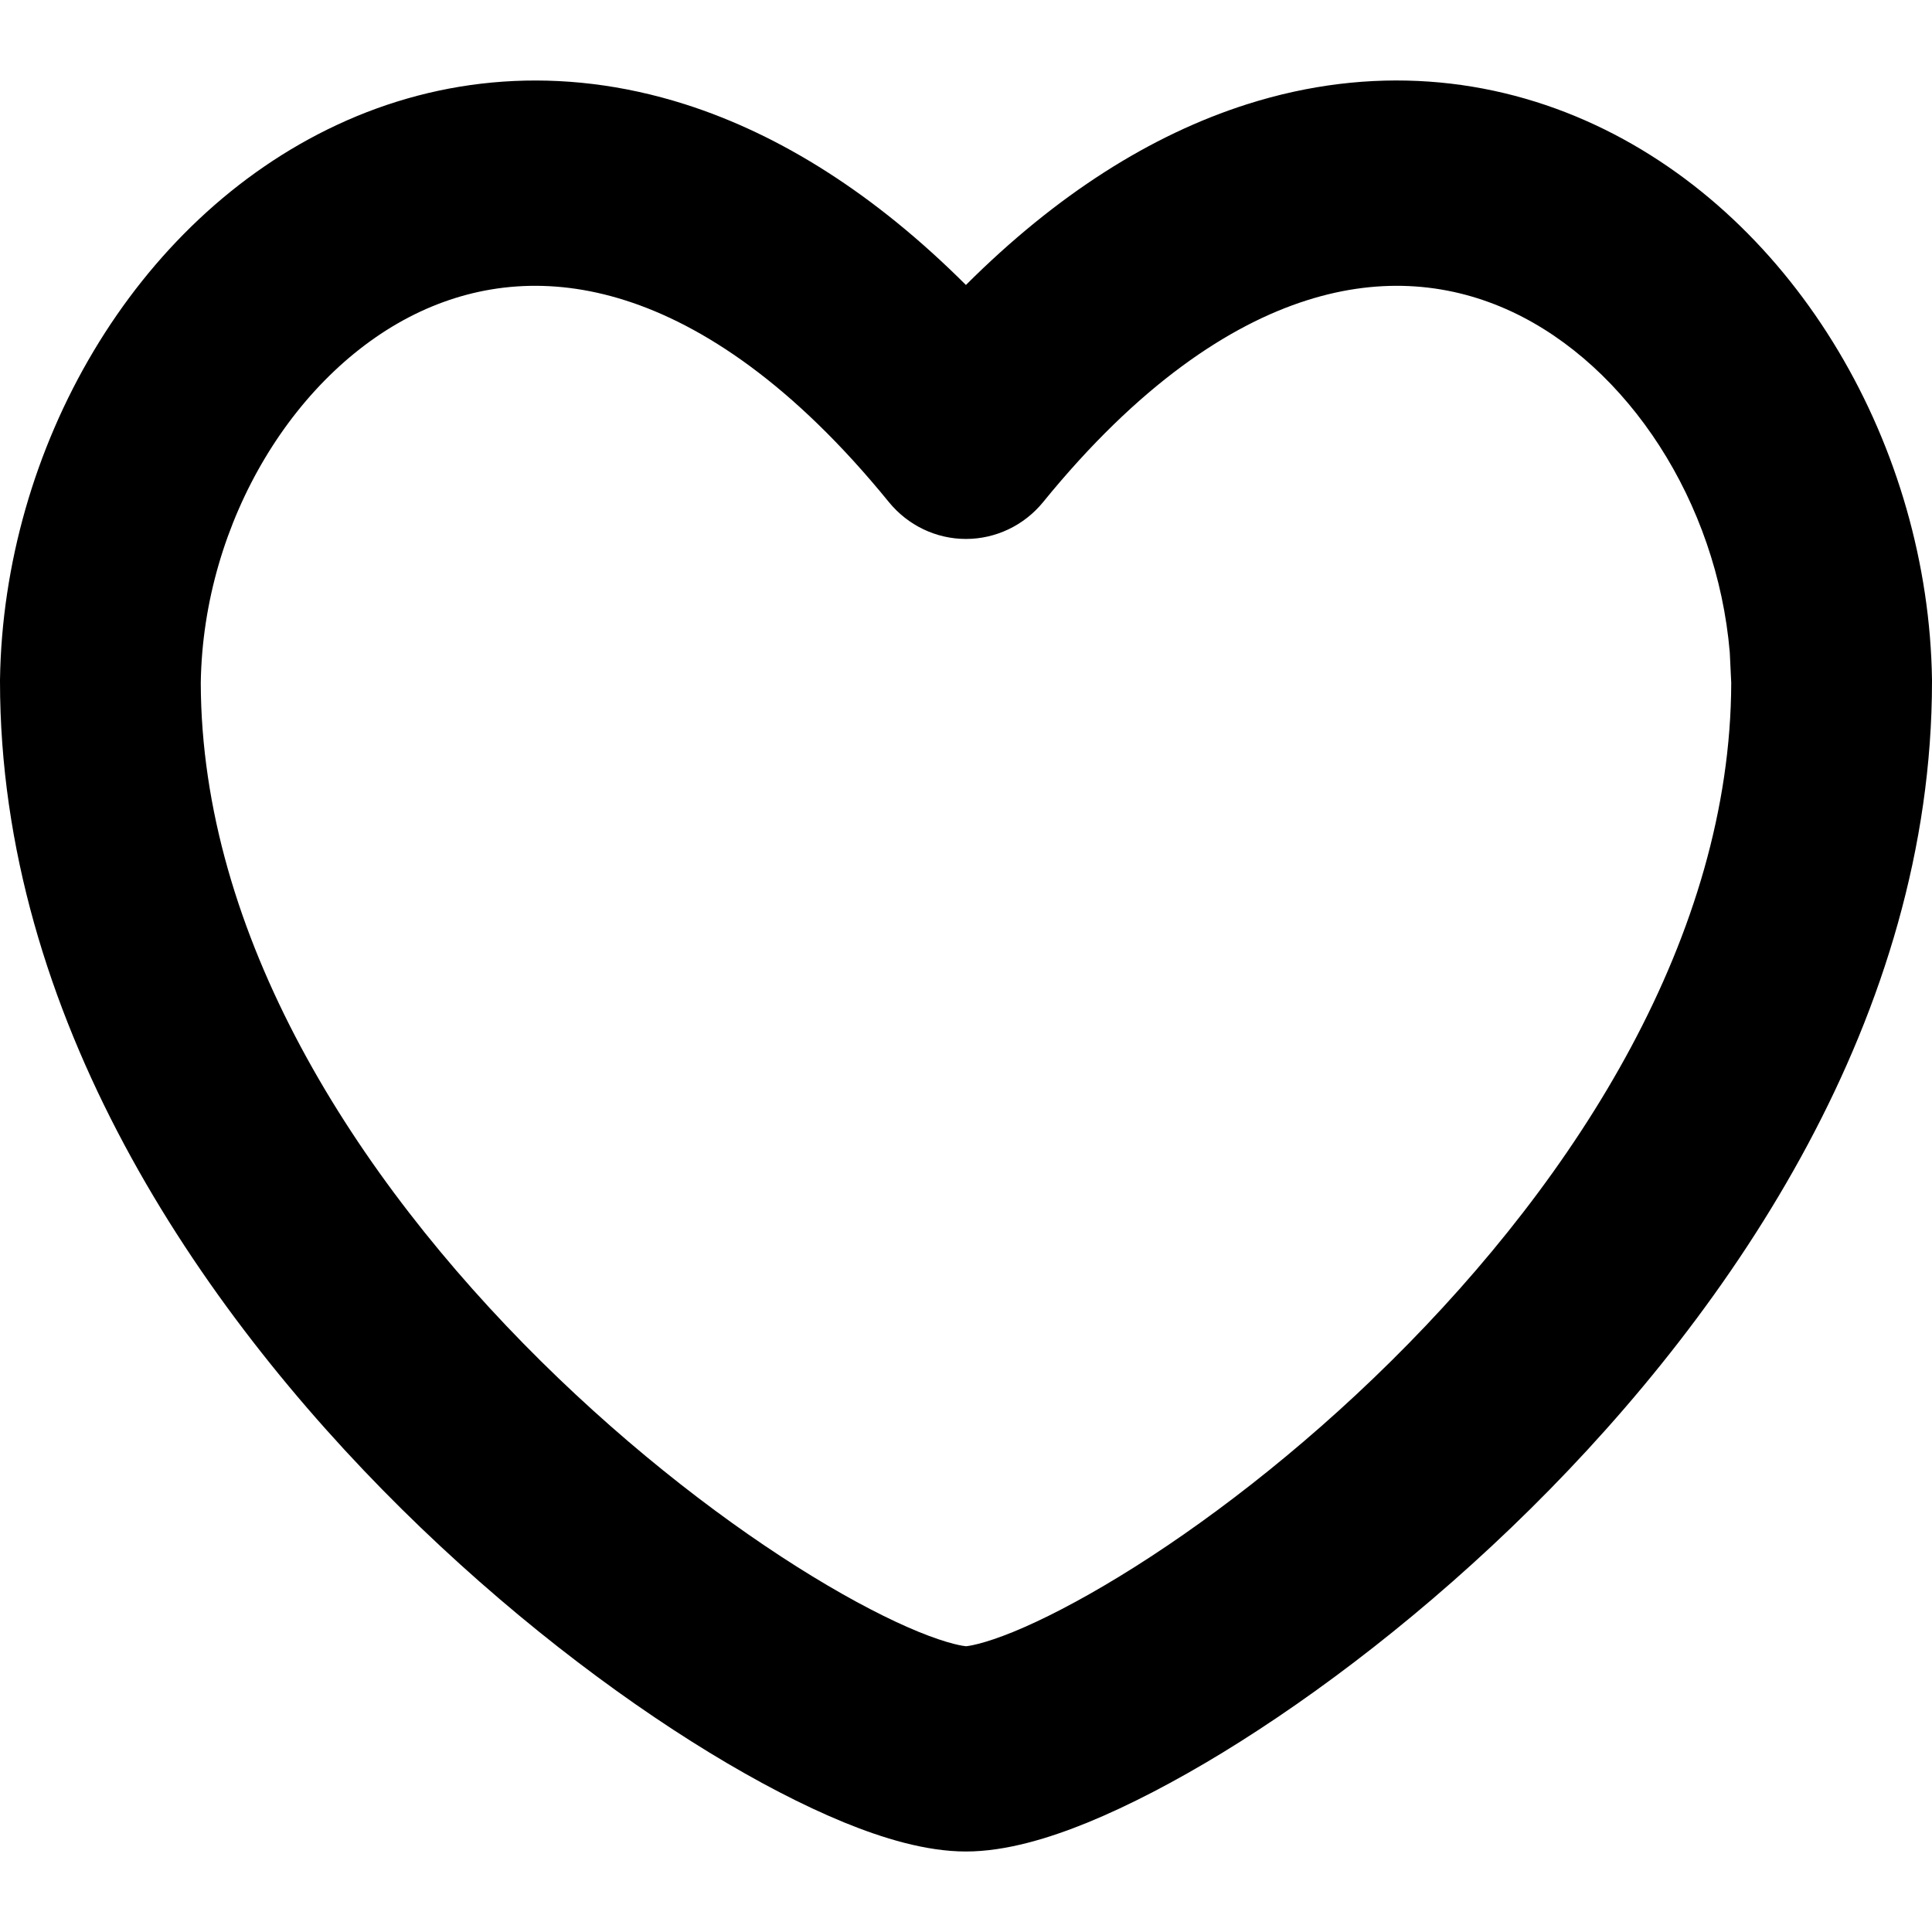 <svg width="24" height="24" viewBox="0 0 24 24" fill="none" xmlns="http://www.w3.org/2000/svg">
<path d="M15.491 1.295C17.037 0.803 18.529 0.951 19.816 1.552C22.336 2.729 23.958 5.569 24 8.445C24 8.451 24 8.457 24 8.463C24 12.612 21.544 16.239 19.014 18.742C17.73 20.012 16.374 21.047 15.187 21.772C14.593 22.134 14.025 22.429 13.516 22.638C13.036 22.834 12.497 23 11.999 23C11.502 23 10.963 22.834 10.484 22.638C9.975 22.429 9.407 22.134 8.814 21.772C7.626 21.047 6.27 20.012 4.986 18.742C2.456 16.239 3.98836e-05 12.612 3.98836e-05 8.463C4.09984e-05 8.457 -5.04093e-05 8.451 3.98836e-05 8.445C0.042 5.569 1.664 2.729 4.185 1.552C5.471 0.951 6.963 0.804 8.509 1.295C9.699 1.674 10.873 2.416 11.999 3.54C13.126 2.415 14.301 1.674 15.491 1.295ZM18.779 3.871C18.036 3.525 17.178 3.43 16.233 3.731C15.272 4.036 14.146 4.777 12.959 6.236C12.722 6.527 12.37 6.695 11.999 6.695C11.629 6.695 11.278 6.527 11.041 6.236C9.854 4.777 8.728 4.036 7.767 3.731C6.822 3.43 5.964 3.525 5.221 3.871C3.682 4.59 2.524 6.467 2.494 8.483C2.502 11.611 4.393 14.607 6.72 16.909C7.868 18.044 9.071 18.959 10.092 19.582C10.603 19.894 11.052 20.124 11.411 20.271C11.59 20.344 11.736 20.392 11.846 20.42C11.943 20.445 11.991 20.449 11.999 20.45C12.005 20.45 12.053 20.446 12.154 20.42C12.264 20.392 12.41 20.344 12.589 20.271C12.948 20.124 13.397 19.894 13.908 19.582C14.929 18.959 16.133 18.044 17.28 16.909C19.608 14.606 21.498 11.61 21.506 8.482L21.488 8.106C21.33 6.236 20.222 4.545 18.779 3.871Z" fill="currentColor"/>
</svg>
